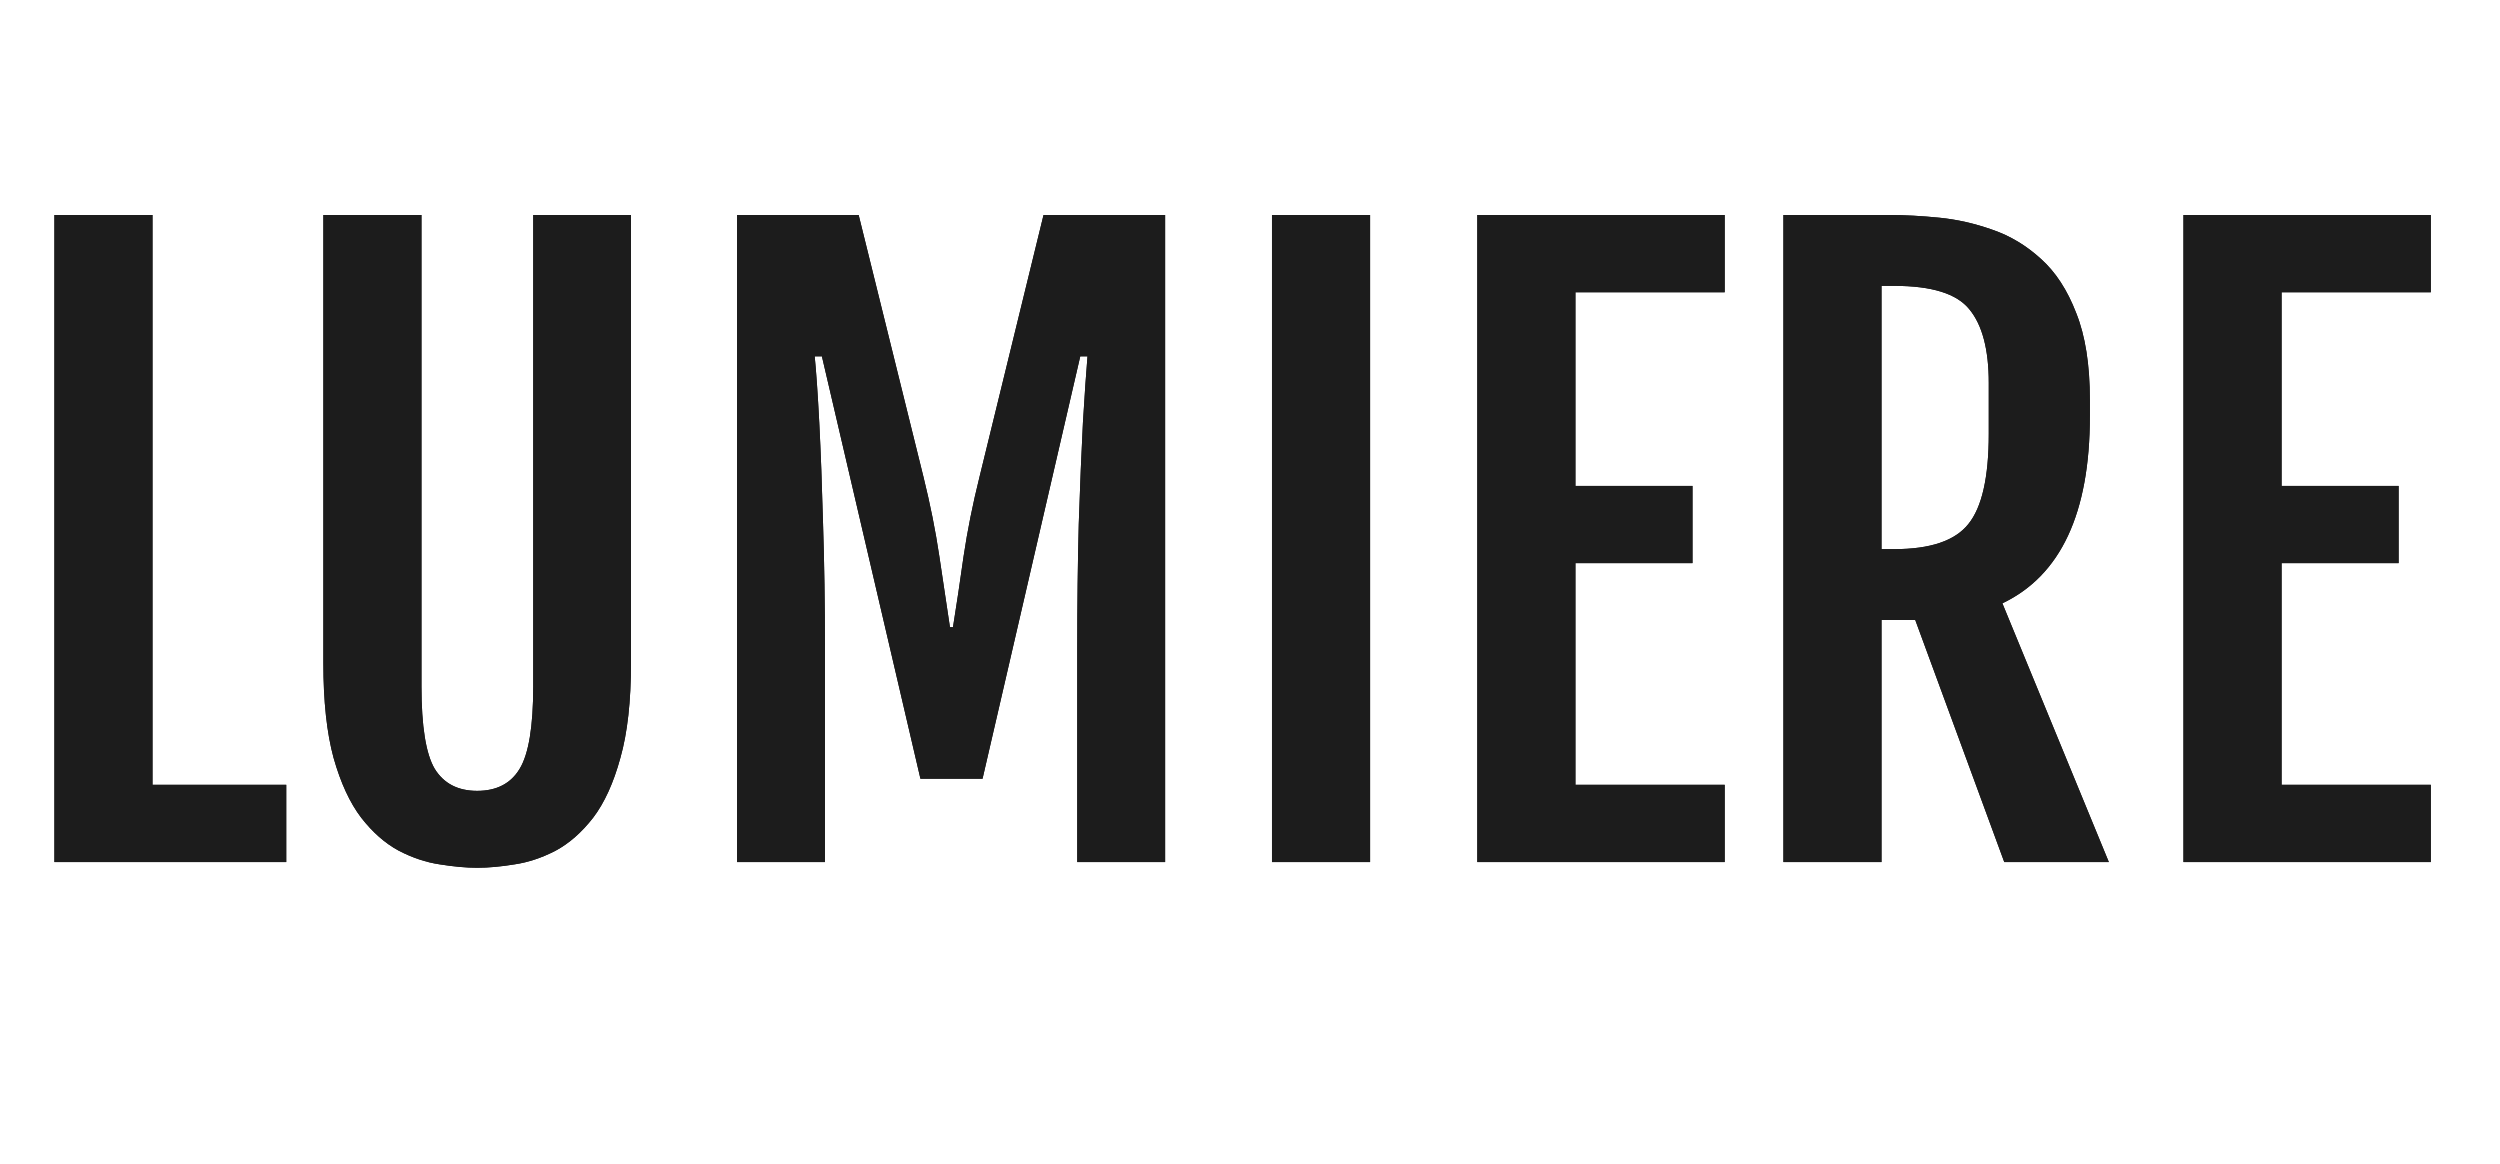 <svg width="58" height="27" viewBox="0 0 58 27" fill="none" xmlns="http://www.w3.org/2000/svg">
<path d="M1.262 4.988H3.538V18.207H6.641V20H1.262V4.988ZM11.07 20.132C10.812 20.132 10.523 20.105 10.2 20.053C9.884 20.006 9.567 19.9 9.251 19.736C8.935 19.566 8.645 19.311 8.381 18.972C8.117 18.626 7.903 18.163 7.739 17.583C7.581 17.003 7.502 16.27 7.502 15.386V4.988H9.778V15.922C9.778 16.854 9.881 17.492 10.086 17.838C10.297 18.178 10.625 18.348 11.07 18.348C11.521 18.348 11.85 18.178 12.055 17.838C12.266 17.492 12.371 16.854 12.371 15.922V4.988H14.639V15.386C14.639 16.27 14.557 17.003 14.393 17.583C14.234 18.163 14.023 18.626 13.76 18.972C13.496 19.311 13.206 19.566 12.89 19.736C12.573 19.9 12.257 20.006 11.94 20.053C11.624 20.105 11.334 20.132 11.07 20.132ZM17.1 4.988H19.921L21.424 11.062C21.582 11.7 21.705 12.315 21.793 12.907C21.881 13.493 21.963 14.041 22.039 14.551H22.109C22.191 14.041 22.273 13.493 22.355 12.907C22.443 12.315 22.566 11.7 22.725 11.062L24.21 4.988H27.031V20H24.992V15.034C24.992 14.015 25.004 13.057 25.027 12.16C25.057 11.264 25.089 10.479 25.124 9.805C25.165 9.131 25.2 8.618 25.23 8.267H25.062L22.795 18.066H21.354L19.068 8.267H18.901C18.936 8.618 18.972 9.131 19.007 9.805C19.042 10.479 19.071 11.264 19.095 12.16C19.124 13.057 19.139 14.015 19.139 15.034V20H17.1V4.988ZM29.51 4.988H31.786V20H29.51V4.988ZM34.273 4.988H40.013V6.781H36.55V11.273H39.266V13.065H36.55V18.207H40.013V20H34.273V4.988ZM41.375 4.988H43.845C44.19 4.988 44.571 5.009 44.987 5.05C45.403 5.091 45.816 5.185 46.227 5.331C46.637 5.472 47.012 5.697 47.352 6.008C47.691 6.312 47.964 6.731 48.169 7.265C48.38 7.792 48.485 8.463 48.485 9.277V9.655C48.485 11.905 47.809 13.352 46.455 13.997L48.925 20H46.499L44.434 14.384H43.651V20H41.375V4.988ZM43.95 12.74C44.782 12.74 45.353 12.547 45.664 12.16C45.98 11.773 46.139 11.076 46.139 10.068V8.882C46.139 8.108 45.989 7.54 45.69 7.177C45.398 6.813 44.817 6.632 43.95 6.632H43.651V12.74H43.95ZM50.656 4.988H56.395V6.781H52.933V11.273H55.648V13.065H52.933V18.207H56.395V20H50.656V4.988Z" fill="#1C1C1C"/>
<path d="M1.262 4.988H3.538V18.207H6.641V20H1.262V4.988ZM11.07 20.132C10.812 20.132 10.523 20.105 10.2 20.053C9.884 20.006 9.567 19.9 9.251 19.736C8.935 19.566 8.645 19.311 8.381 18.972C8.117 18.626 7.903 18.163 7.739 17.583C7.581 17.003 7.502 16.27 7.502 15.386V4.988H9.778V15.922C9.778 16.854 9.881 17.492 10.086 17.838C10.297 18.178 10.625 18.348 11.07 18.348C11.521 18.348 11.85 18.178 12.055 17.838C12.266 17.492 12.371 16.854 12.371 15.922V4.988H14.639V15.386C14.639 16.27 14.557 17.003 14.393 17.583C14.234 18.163 14.023 18.626 13.76 18.972C13.496 19.311 13.206 19.566 12.89 19.736C12.573 19.9 12.257 20.006 11.94 20.053C11.624 20.105 11.334 20.132 11.07 20.132ZM17.1 4.988H19.921L21.424 11.062C21.582 11.7 21.705 12.315 21.793 12.907C21.881 13.493 21.963 14.041 22.039 14.551H22.109C22.191 14.041 22.273 13.493 22.355 12.907C22.443 12.315 22.566 11.7 22.725 11.062L24.21 4.988H27.031V20H24.992V15.034C24.992 14.015 25.004 13.057 25.027 12.16C25.057 11.264 25.089 10.479 25.124 9.805C25.165 9.131 25.2 8.618 25.23 8.267H25.062L22.795 18.066H21.354L19.068 8.267H18.901C18.936 8.618 18.972 9.131 19.007 9.805C19.042 10.479 19.071 11.264 19.095 12.16C19.124 13.057 19.139 14.015 19.139 15.034V20H17.1V4.988ZM29.51 4.988H31.786V20H29.51V4.988ZM34.273 4.988H40.013V6.781H36.55V11.273H39.266V13.065H36.55V18.207H40.013V20H34.273V4.988ZM41.375 4.988H43.845C44.19 4.988 44.571 5.009 44.987 5.05C45.403 5.091 45.816 5.185 46.227 5.331C46.637 5.472 47.012 5.697 47.352 6.008C47.691 6.312 47.964 6.731 48.169 7.265C48.38 7.792 48.485 8.463 48.485 9.277V9.655C48.485 11.905 47.809 13.352 46.455 13.997L48.925 20H46.499L44.434 14.384H43.651V20H41.375V4.988ZM43.95 12.74C44.782 12.74 45.353 12.547 45.664 12.16C45.98 11.773 46.139 11.076 46.139 10.068V8.882C46.139 8.108 45.989 7.54 45.69 7.177C45.398 6.813 44.817 6.632 43.95 6.632H43.651V12.74H43.95ZM50.656 4.988H56.395V6.781H52.933V11.273H55.648V13.065H52.933V18.207H56.395V20H50.656V4.988Z" fill="#1C1C1C"/>
</svg>
